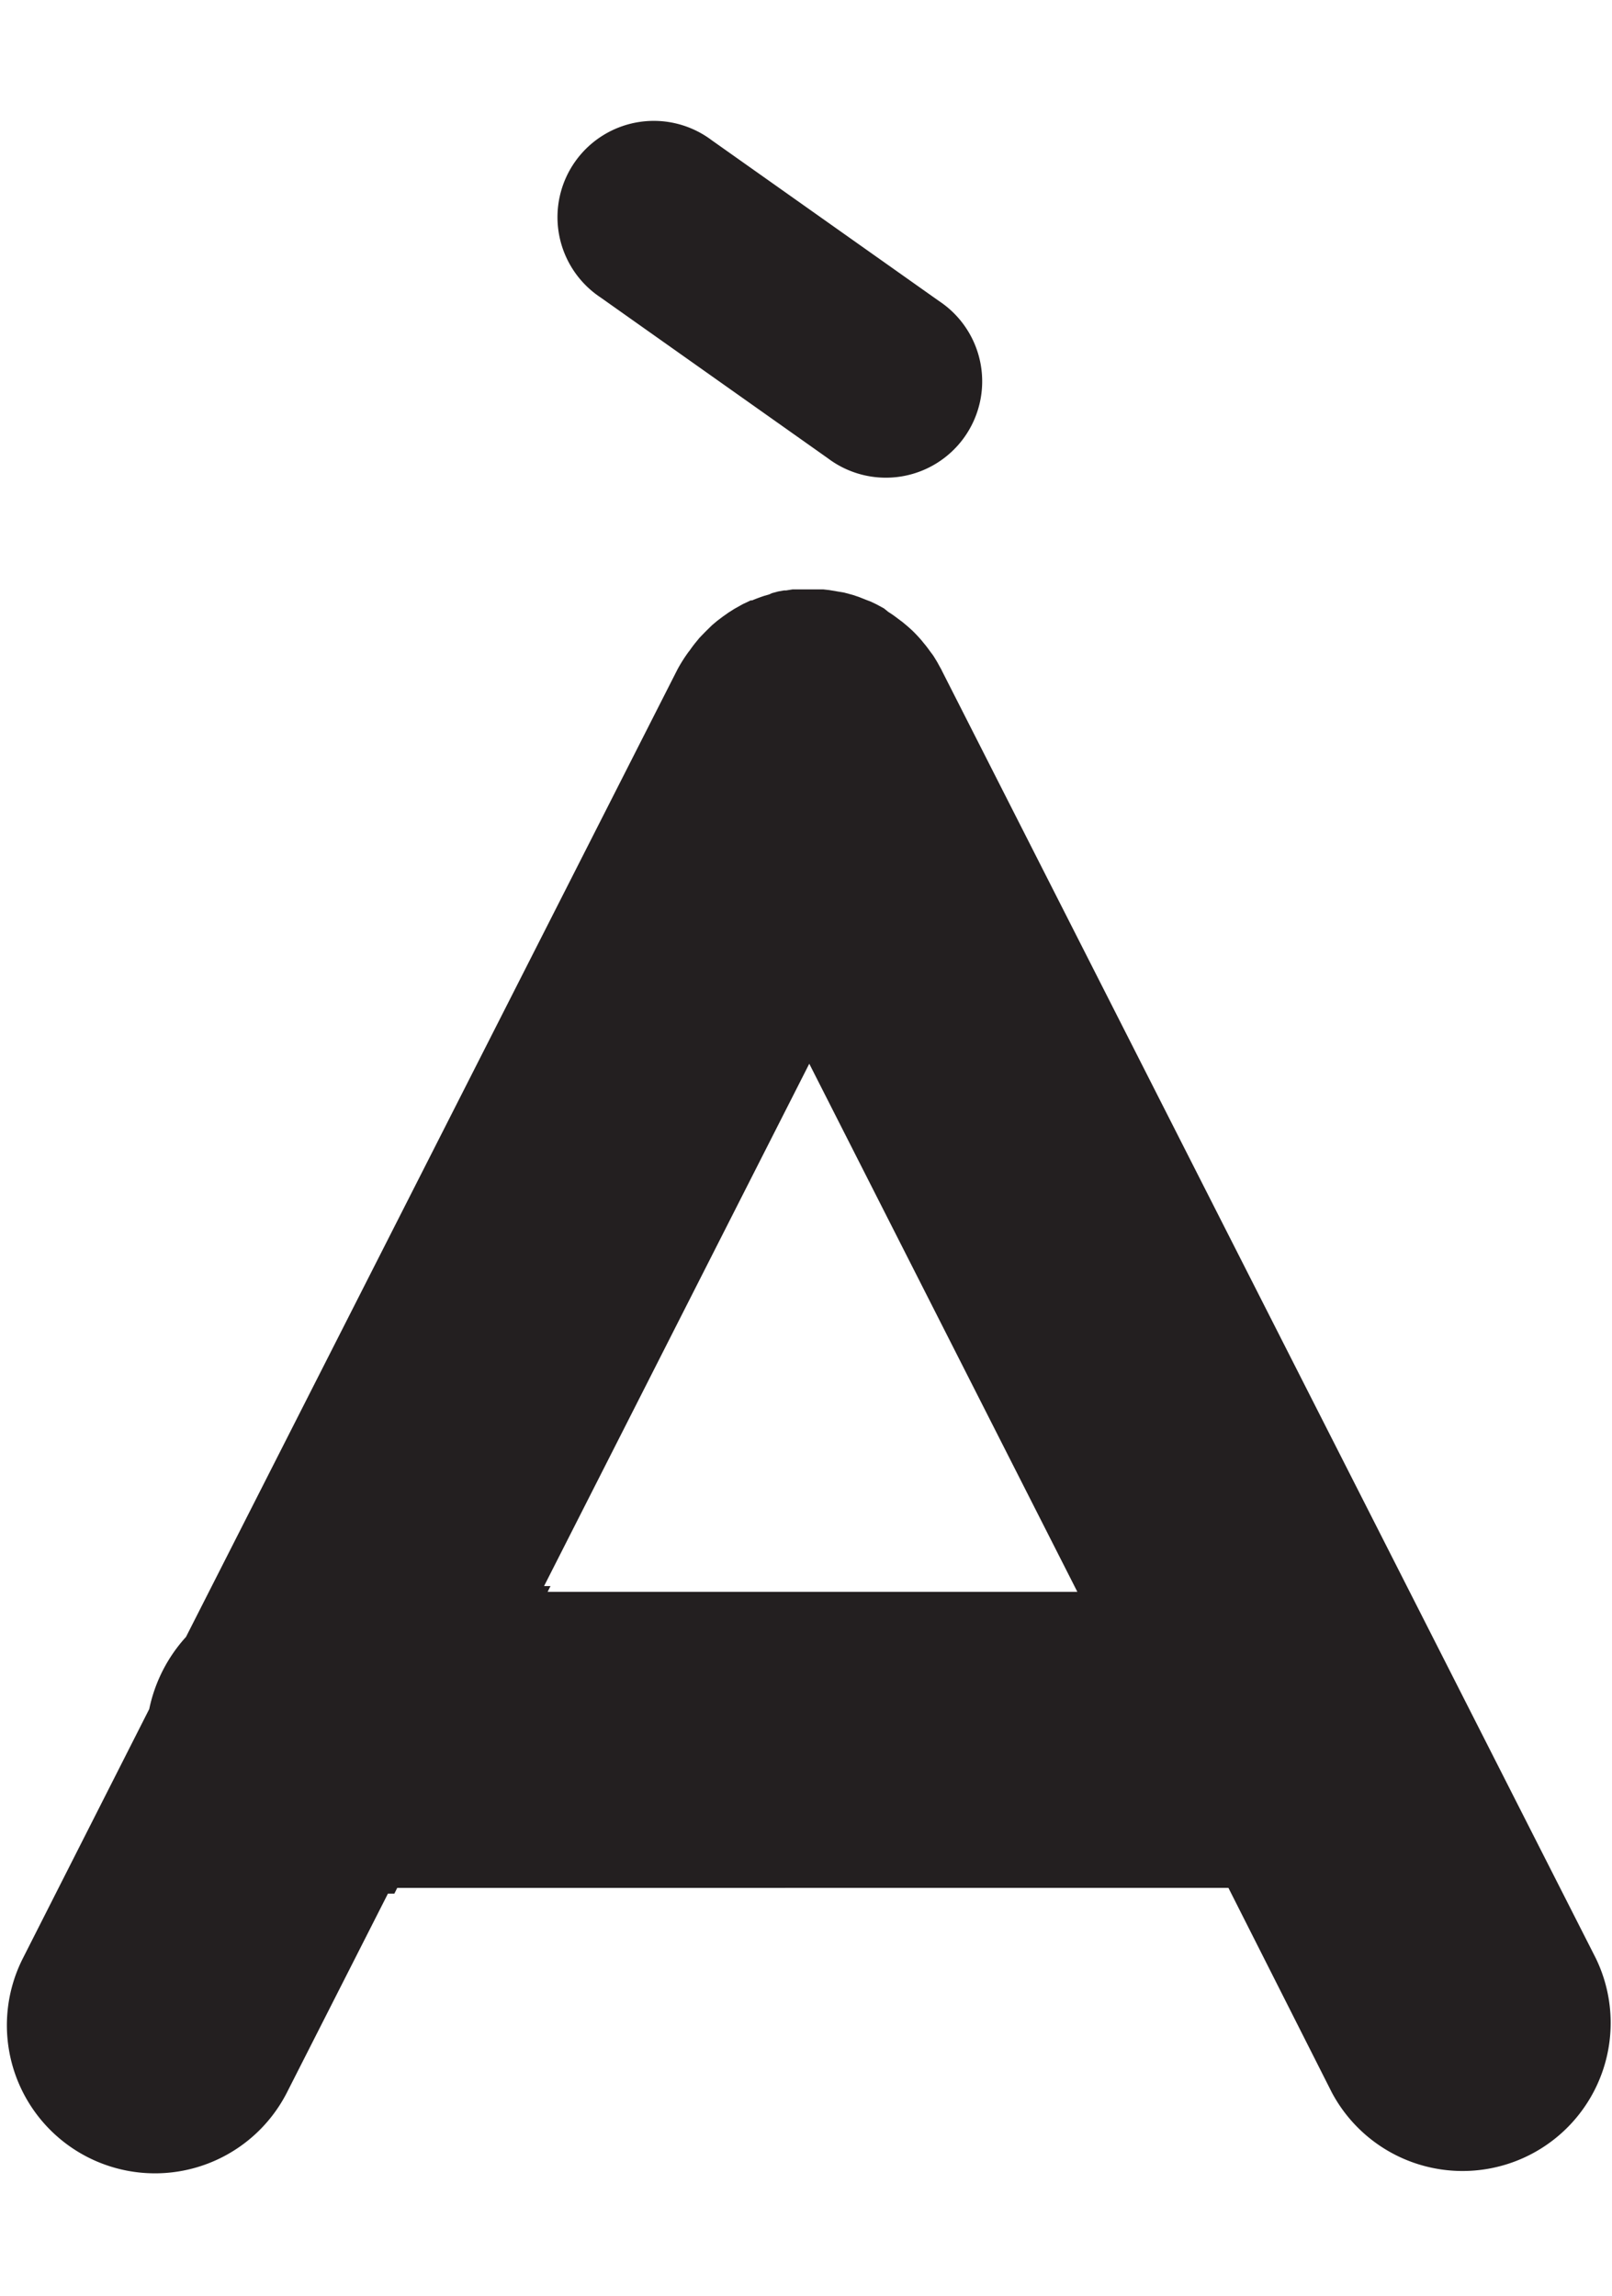 <svg id="Layer_1" data-name="Layer 1" xmlns="http://www.w3.org/2000/svg" width="140.41" height="200" viewBox="0 0 140.41 200"><title>_</title><path d="M13,148.87L2,170.57a12.9,12.9,0,1,0,23,11.69l8.79-17.31h0.56l0.25-.5H107l9,17.81a12.9,12.9,0,0,0,23-11.68L82.06,58.46,82,58.33l-0.13-.23-0.23-.42c-0.12-.2-0.24-0.4-0.37-0.6L81,56.72c-0.17-.24-0.35-0.48-0.54-0.7l-0.16-.2c-0.22-.26-0.46-0.52-0.7-0.76h0l0,0,0,0,0,0-0.05-.05h0c-0.25-.24-0.51-0.47-0.78-0.69l-0.13-.11L78.36,54l-0.48-.36-0.29-.2-0.22-.14L77,53l-0.42-.23-0.24-.13-0.53-.25h0l-0.32-.12L74.81,52l-0.54-.18-0.74-.2L73,51.53l-0.77-.13-0.53-.06-0.74,0-0.34,0H70.31l-0.62,0H69.59l-0.55,0h0l-0.56.09-0.18,0-0.51.09h0l-0.56.15L67,51.78l-0.42.12h0c-0.36.12-.72,0.25-1.07,0.4l-0.12,0h0l-0.66.31-0.2.11-0.57.32-0.49.31-0.51.36-0.49.37-0.45.38L61.47,55l-0.38.39-0.19.2h0l0,0,0,0v0l-0.16.2c-0.22.26-.43,0.53-0.63,0.82-0.07.1-.15,0.19-0.22,0.29l-0.09.13A13,13,0,0,0,59,58.33l-42.8,84.26A13.36,13.36,0,0,0,13,148.87ZM70.49,92.66l23.35,46H47.7l0.25-.5H47.39Z" fill="#231f20"/><path d="M72.11,39.92a8.39,8.39,0,1,0,9.69-13.69L62,12.22a8.39,8.39,0,1,0-9.69,13.69Z" fill="#231f20"/></svg>